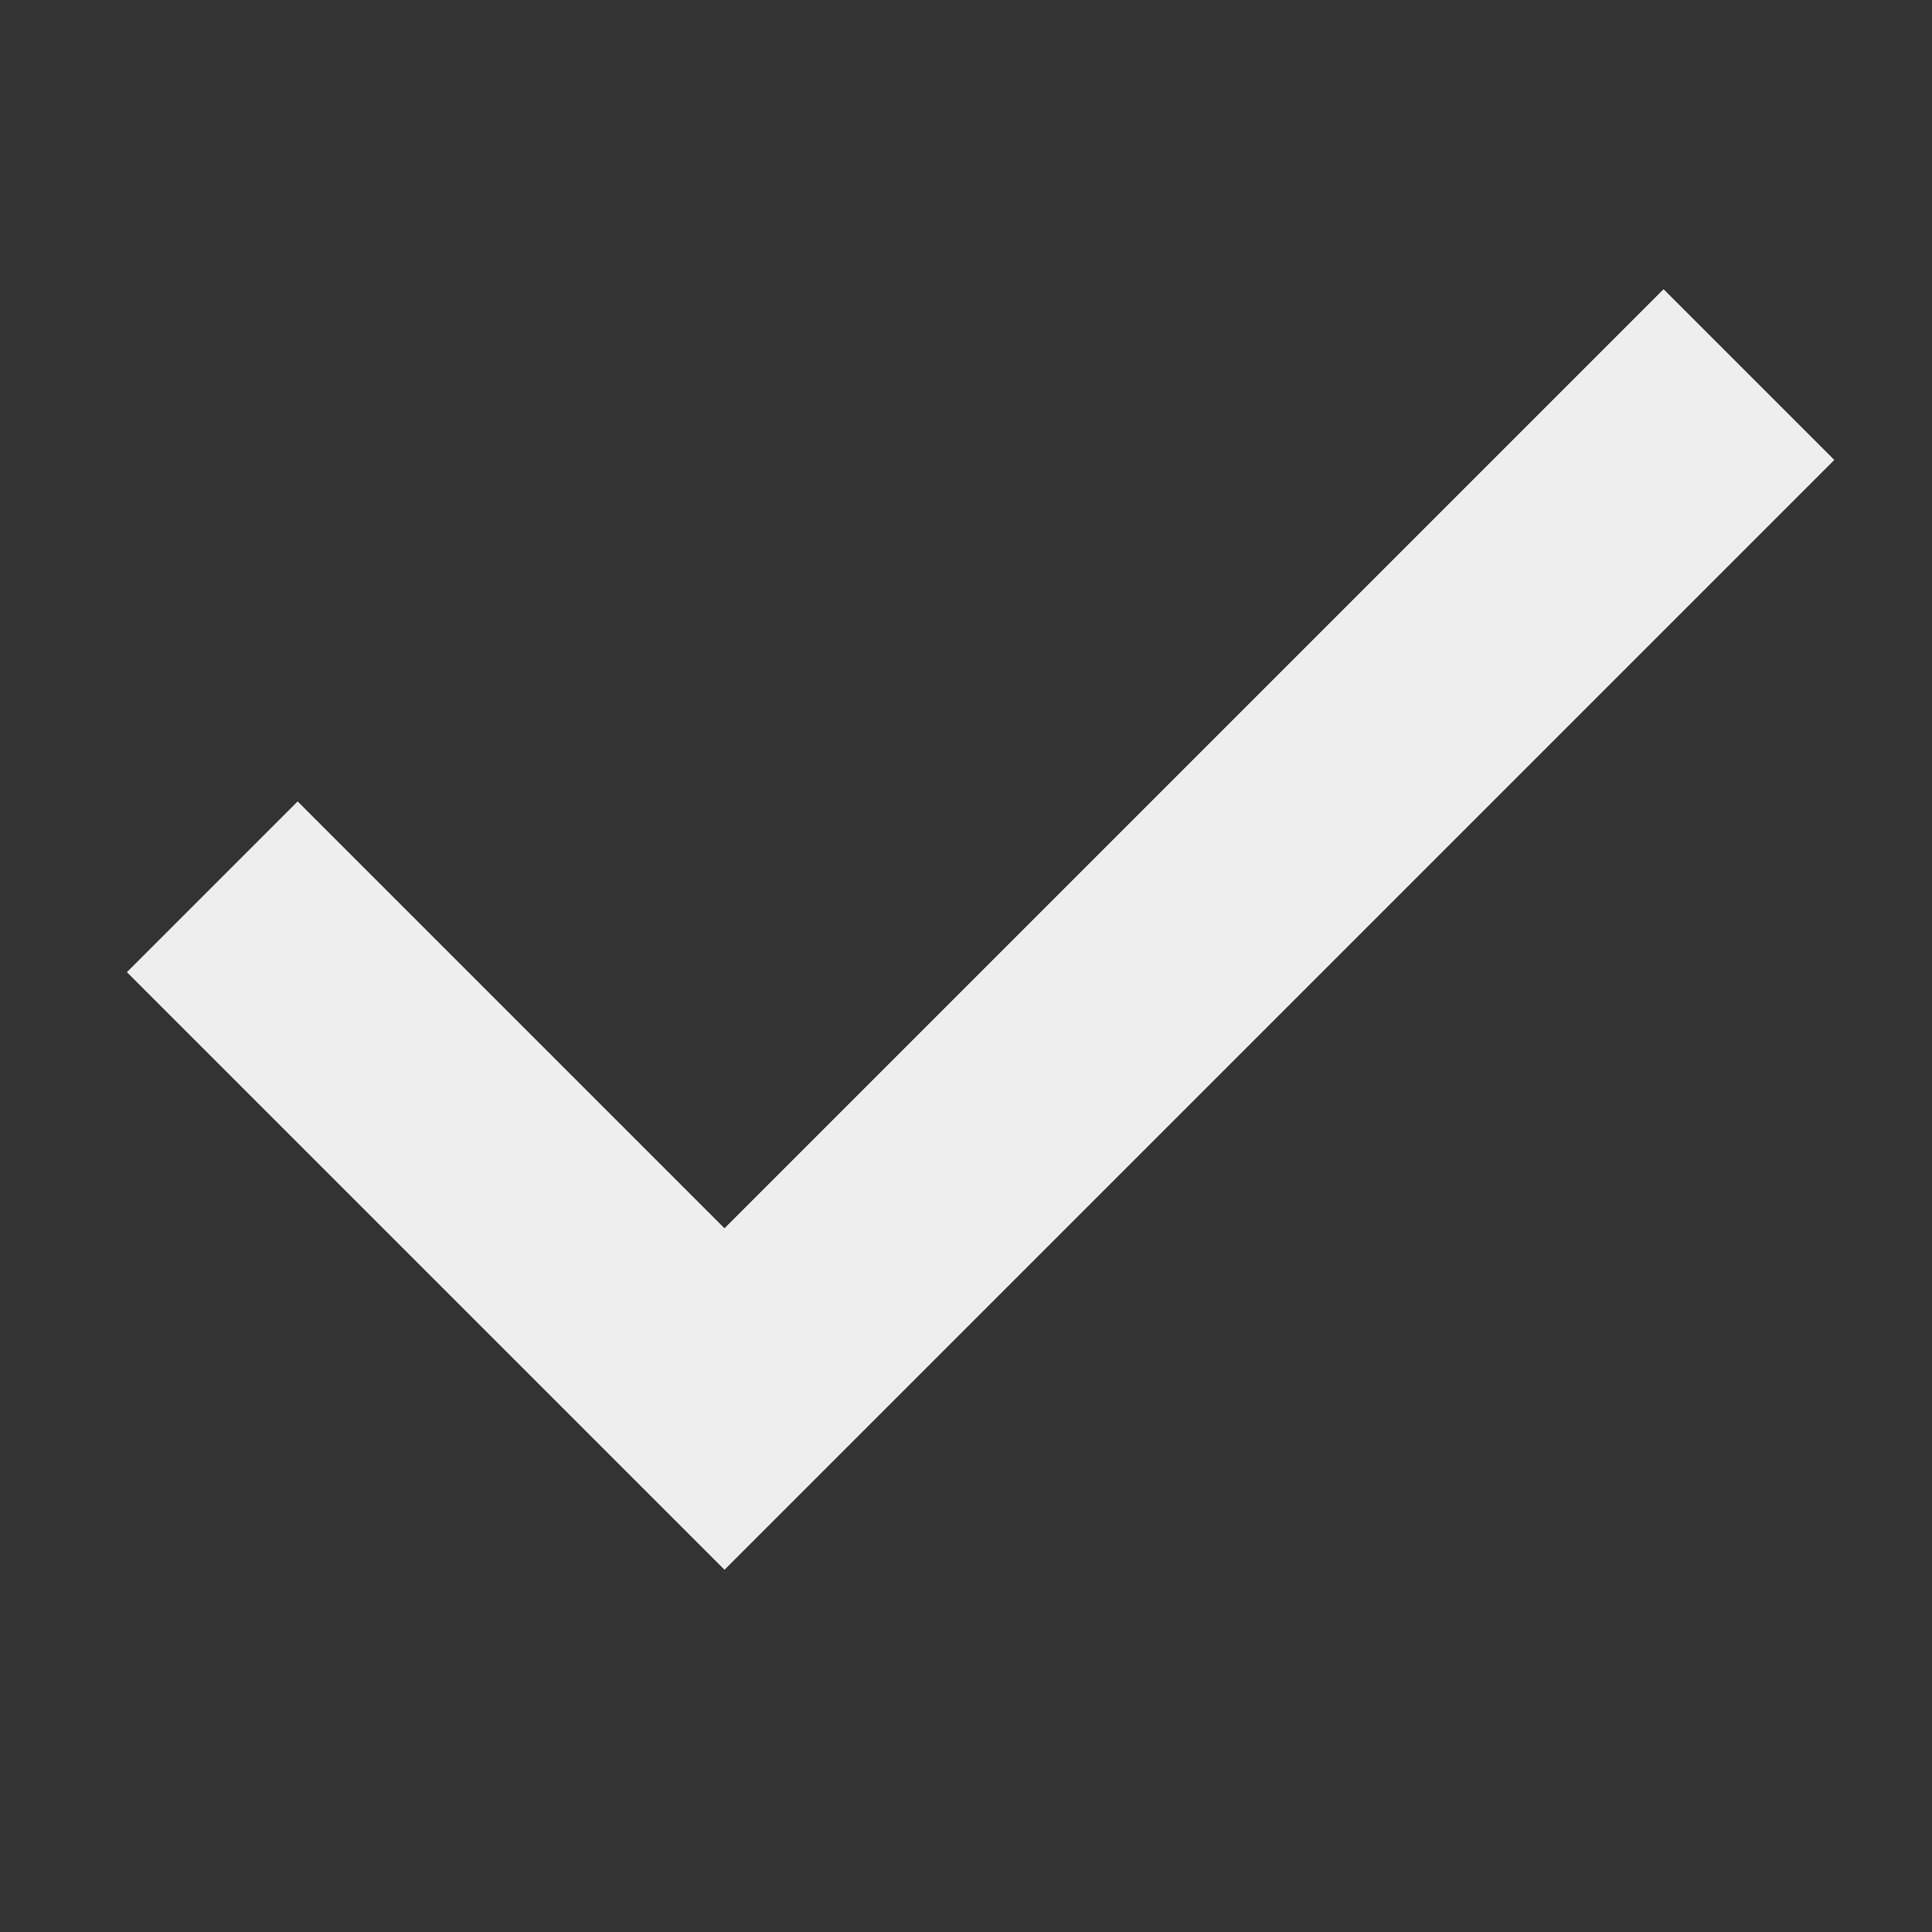 <svg xmlns="http://www.w3.org/2000/svg" xmlns:xlink="http://www.w3.org/1999/xlink" width="16" height="16" version="1.1" viewBox="0 0 16 16"><rect x="0" y="0" width="16" height="16" fill="#333333" stroke="none"/><g id="surface1"><defs><style id="current-color-scheme" type="text/css">.ColorScheme-Text{color:#eee}</style></defs><path style="fill:currentColor" d="M 13.777 2.395 L 6 10.172 L 2.465 6.637 L 1.051 8.051 L 6 13 L 15.191 3.809 Z M 13.777 2.395" class="ColorScheme-Text"/></g></svg>